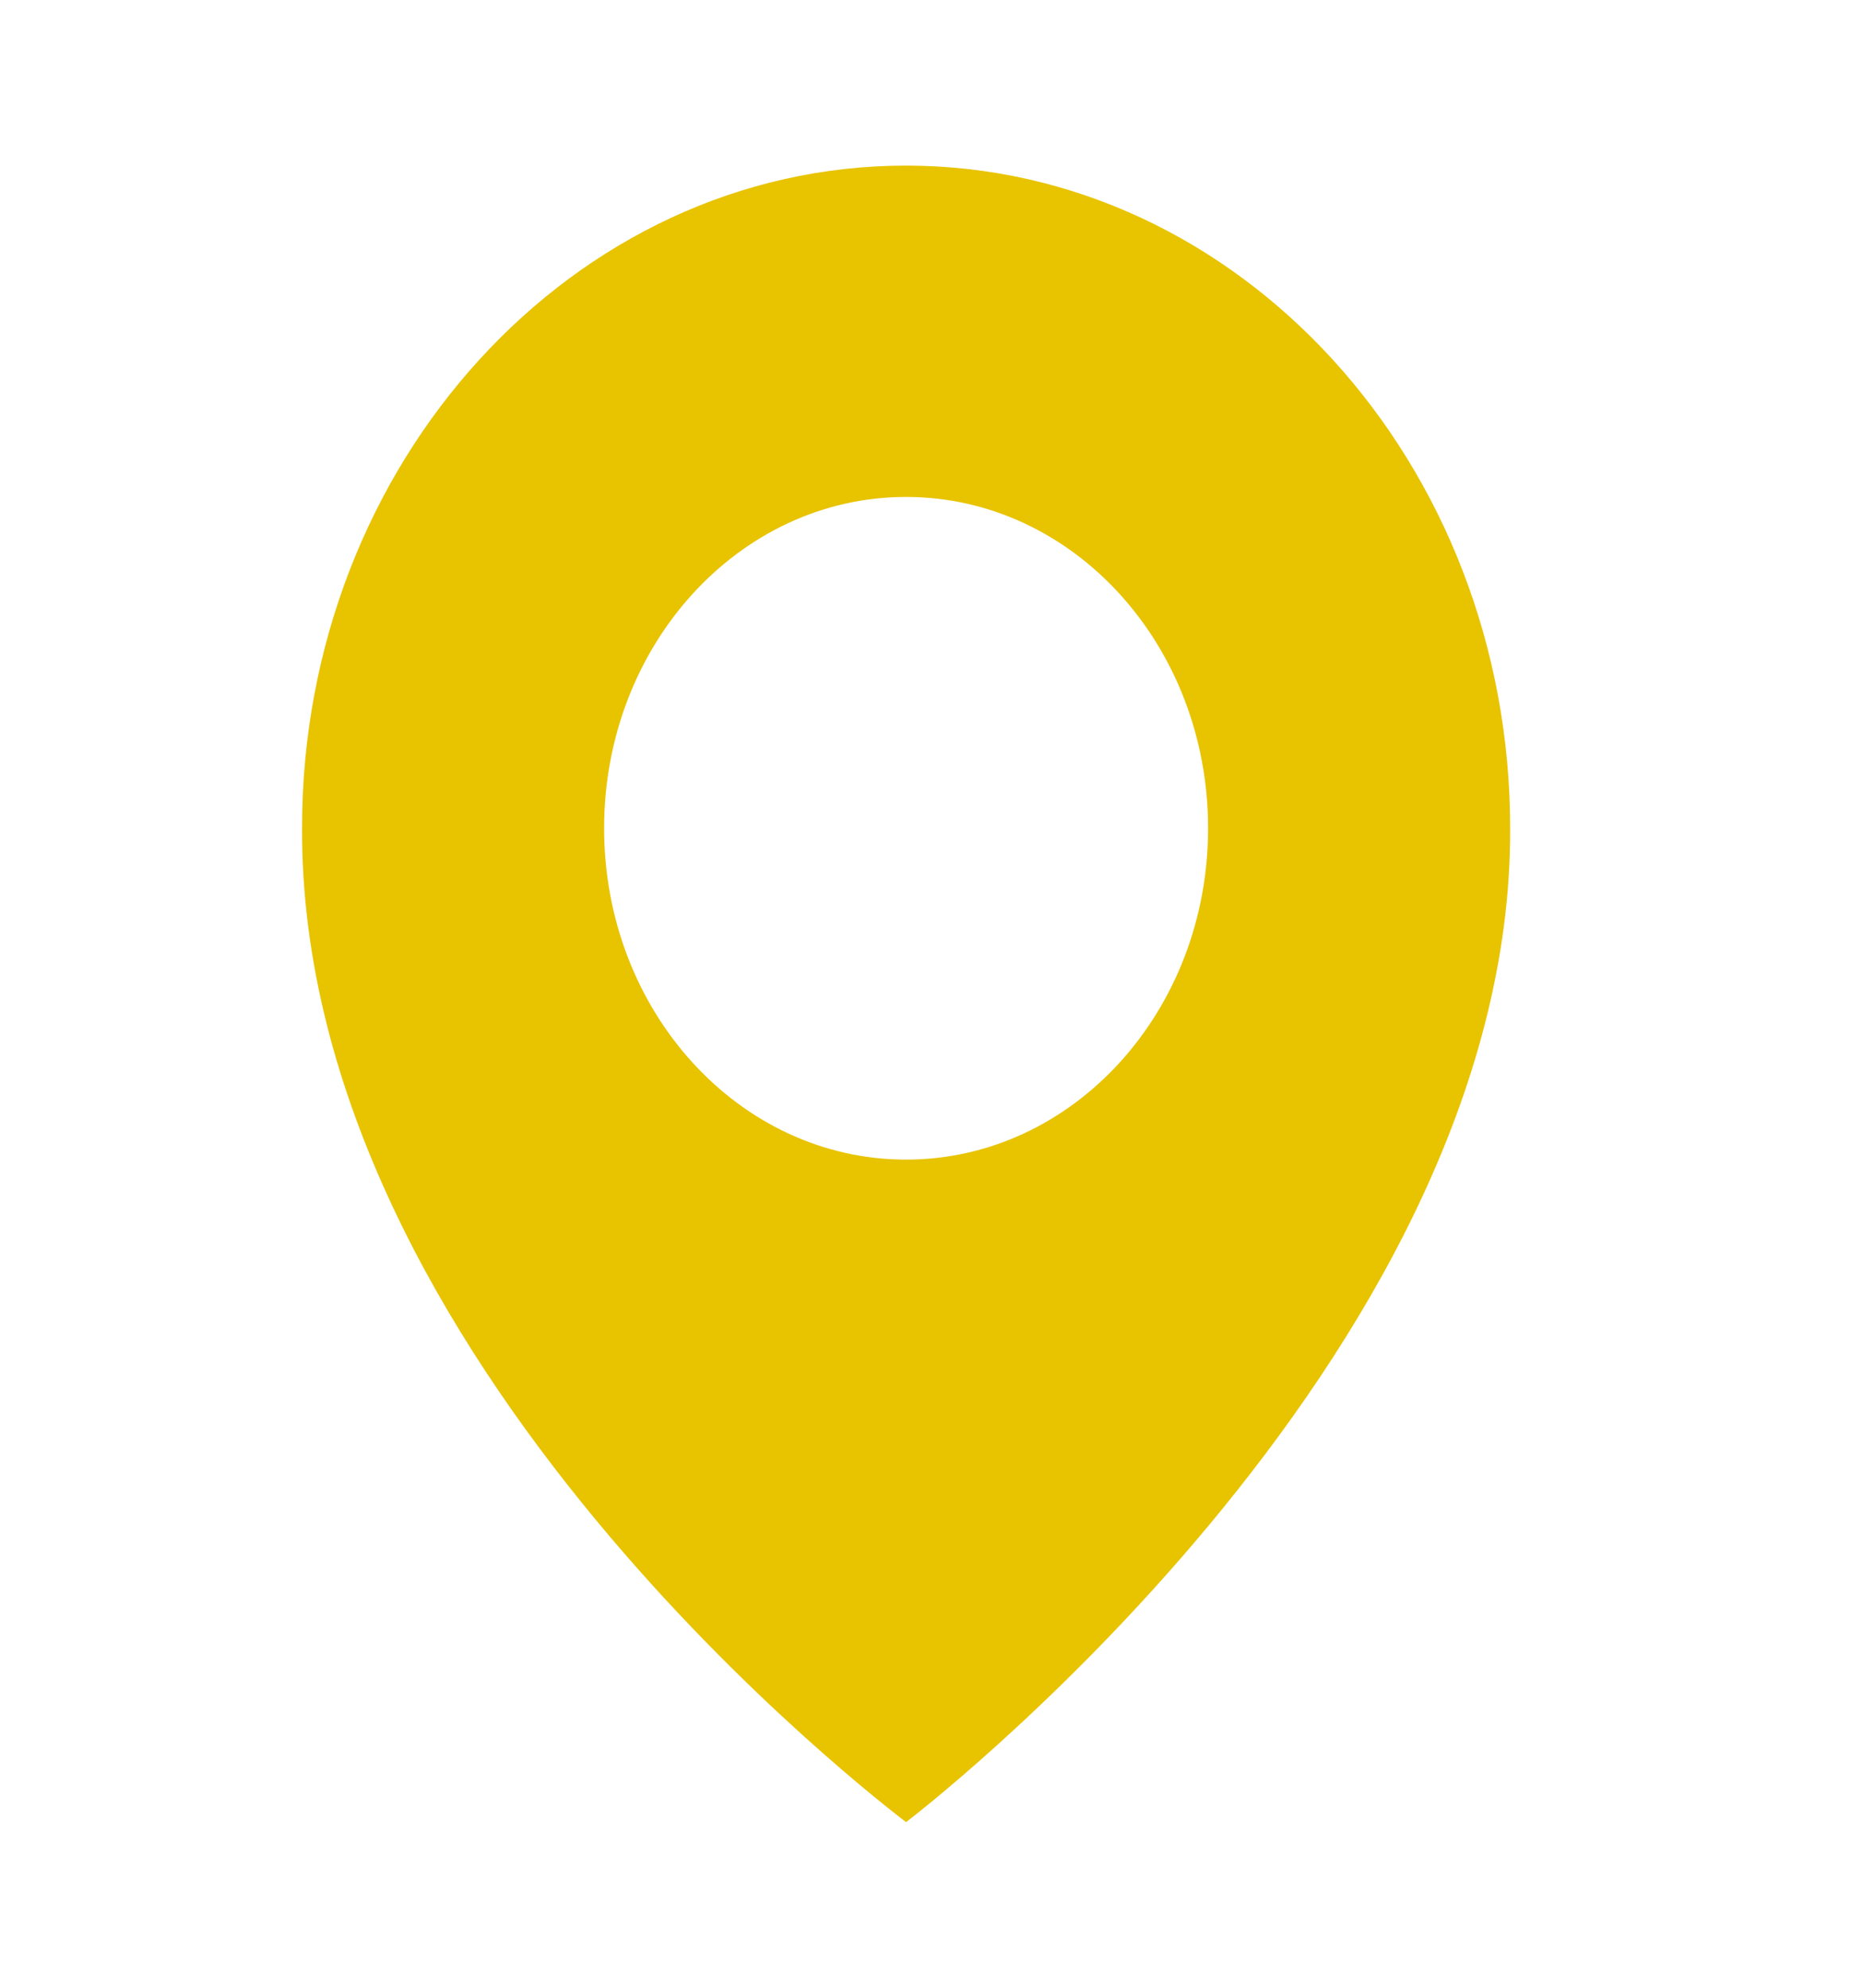 <svg width="15" height="16" viewBox="0 0 15 16" fill="none" xmlns="http://www.w3.org/2000/svg">
<path d="M7.295 1.333C4.614 1.333 2.432 3.726 2.432 6.663C2.414 10.96 7.111 14.523 7.295 14.667C7.295 14.667 12.177 10.96 12.159 6.667C12.159 3.726 9.977 1.333 7.295 1.333ZM7.295 9.334C5.952 9.334 4.864 8.14 4.864 6.667C4.864 5.194 5.952 4 7.295 4C8.639 4 9.727 5.194 9.727 6.667C9.727 8.14 8.639 9.334 7.295 9.334Z" fill="#E8C300"/>
</svg>
